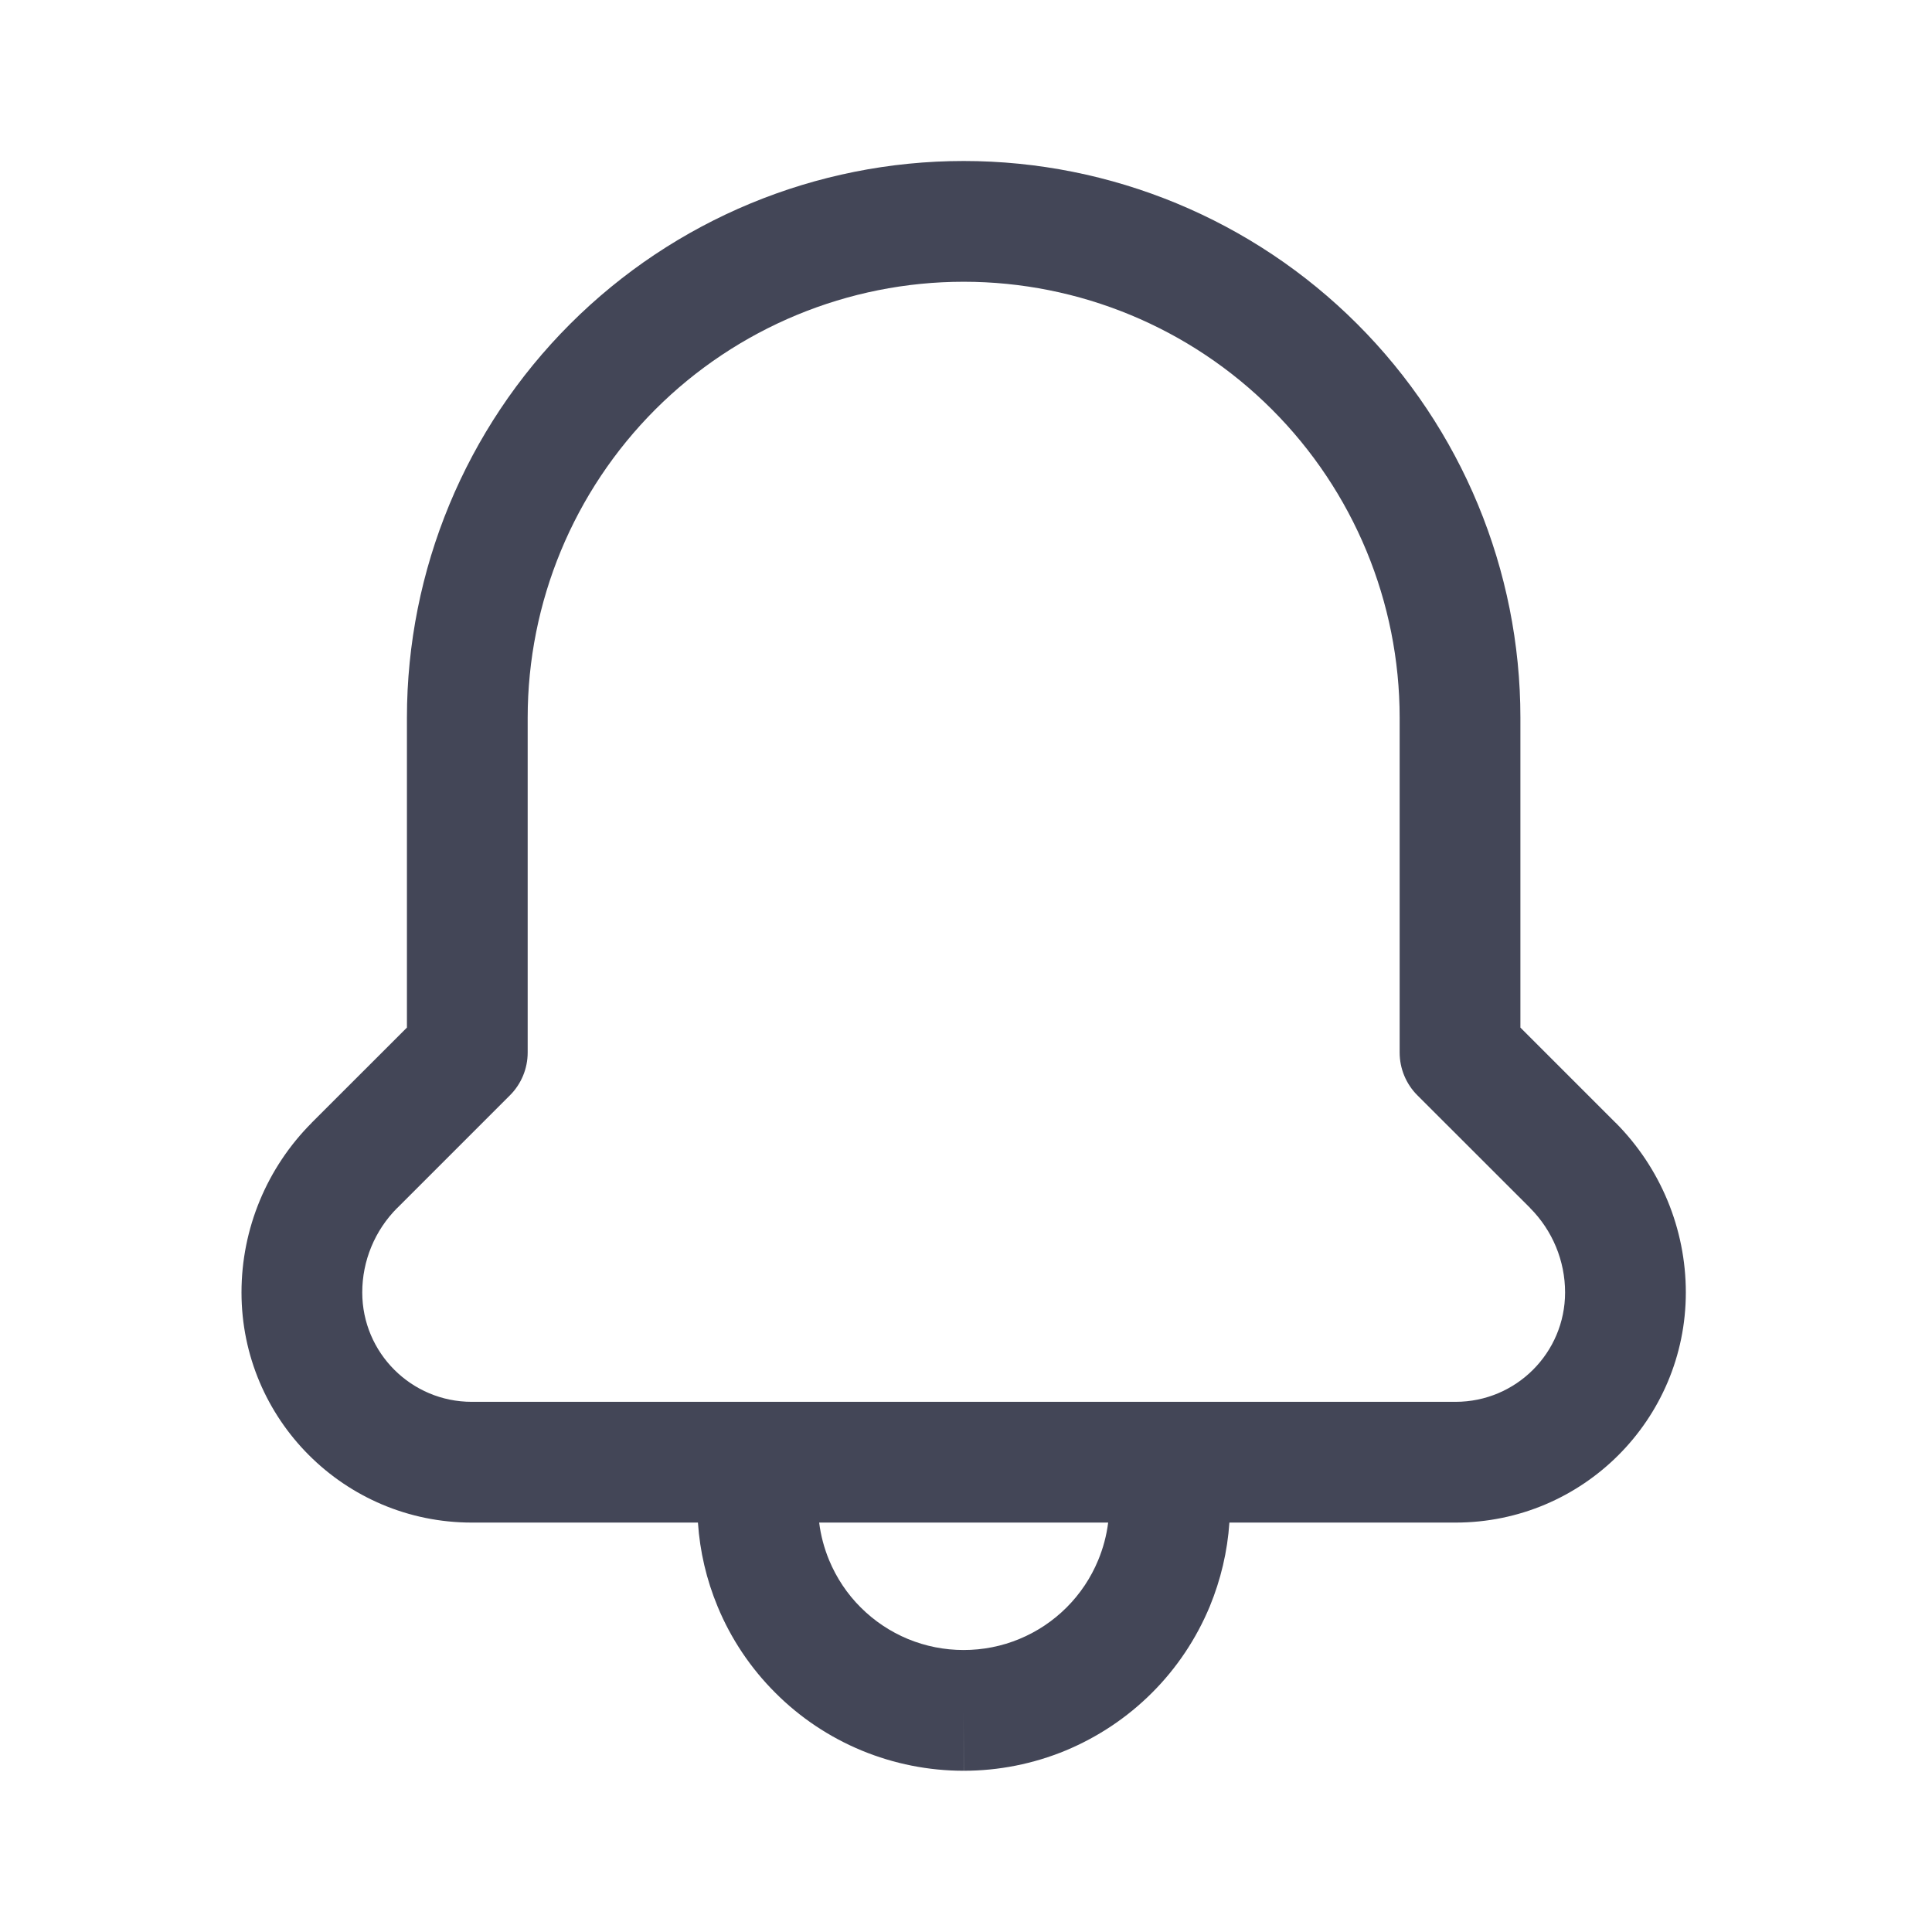 <svg width="24" height="24" viewBox="0 0 24 24" fill="none" xmlns="http://www.w3.org/2000/svg">
<path fill-rule="evenodd" clip-rule="evenodd" d="M11.971 2C10.137 2 8.378 2.729 7.081 4.026C5.784 5.323 5.055 7.082 5.055 8.916V12.765L3.873 13.946L3.873 13.947C3.315 14.506 3 15.263 3 16.055C3 17.634 4.281 18.914 5.86 18.914H8.67C8.694 19.272 8.776 19.624 8.914 19.956C9.08 20.358 9.324 20.722 9.632 21.029C9.939 21.337 10.304 21.58 10.705 21.746C11.107 21.912 11.537 21.997 11.971 21.997H11.971L11.971 21.247L11.972 21.997H11.971C12.405 21.997 12.835 21.912 13.237 21.746C13.638 21.579 14.003 21.336 14.31 21.029C14.618 20.722 14.861 20.357 15.028 19.956C15.165 19.623 15.248 19.272 15.272 18.914H18.082C19.662 18.914 20.942 17.633 20.942 16.055C20.942 15.263 20.626 14.506 20.07 13.947L20.068 13.946L18.887 12.765V8.916C18.887 7.082 18.158 5.323 16.861 4.026C15.564 2.729 13.805 2 11.971 2ZM14.532 17.414C14.531 17.414 14.53 17.414 14.53 17.414C14.529 17.414 14.528 17.414 14.528 17.414H9.414C9.414 17.414 9.413 17.414 9.412 17.414C9.411 17.414 9.411 17.414 9.41 17.414H5.86C5.109 17.414 4.5 16.805 4.5 16.055C4.5 15.662 4.656 15.285 4.934 15.006L4.935 15.006L6.335 13.606C6.476 13.465 6.555 13.274 6.555 13.075V8.916C6.555 7.479 7.126 6.102 8.141 5.086C9.157 4.071 10.535 3.5 11.971 3.5C13.407 3.5 14.785 4.071 15.8 5.086C16.816 6.102 17.387 7.479 17.387 8.916V13.075C17.387 13.274 17.466 13.465 17.607 13.606L19.007 15.005L19.007 15.006C19.286 15.286 19.442 15.663 19.442 16.055C19.442 16.805 18.833 17.414 18.082 17.414H14.532ZM10.176 18.914H13.766C13.746 19.074 13.704 19.232 13.642 19.381C13.551 19.601 13.418 19.8 13.25 19.968C13.082 20.136 12.883 20.269 12.663 20.36C12.444 20.451 12.209 20.497 11.971 20.497H11.97C11.733 20.497 11.498 20.451 11.278 20.36C11.059 20.269 10.86 20.136 10.692 19.968C10.524 19.801 10.391 19.601 10.3 19.382C10.238 19.232 10.196 19.075 10.176 18.914Z" fill="#434657"/>
</svg>
